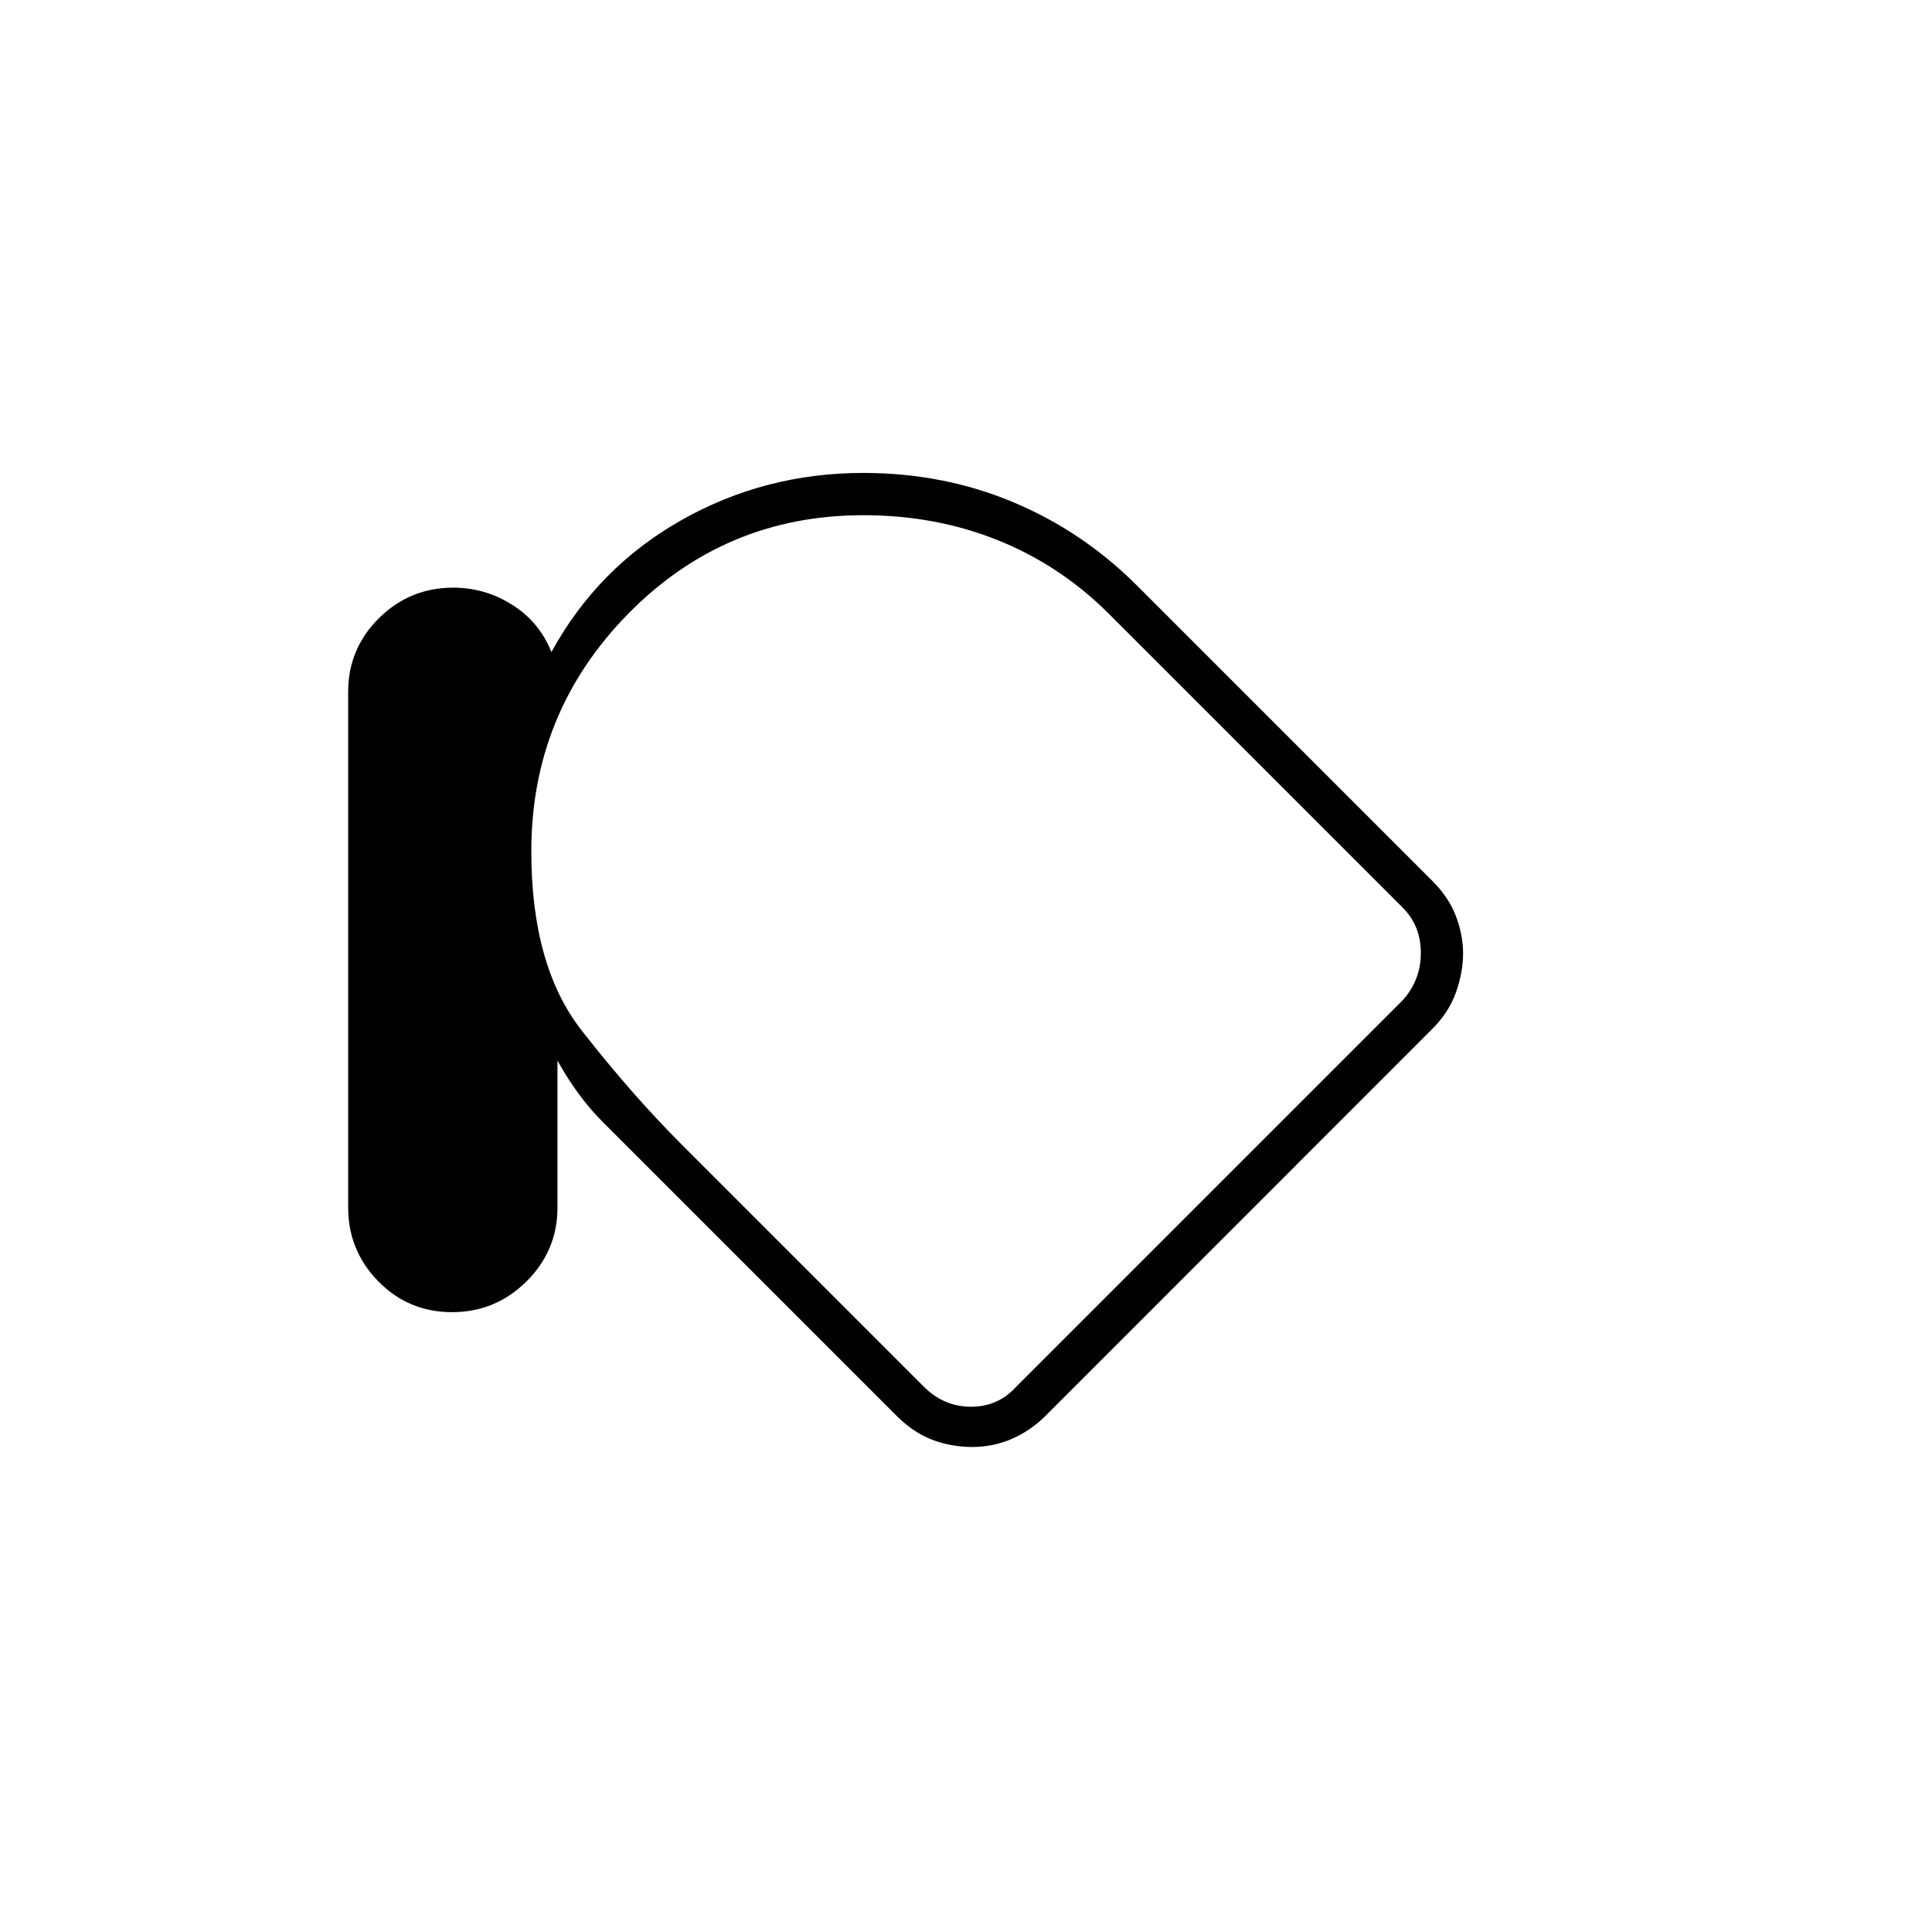 <svg xmlns="http://www.w3.org/2000/svg" height="20" viewBox="0 -960 960 960" width="20"><path d="M224.61-308Q203-308 188-323.29t-15-36.76v-256.18q0-21.47 15.33-36.62Q203.65-668 225.18-668q15.82 0 29.32 8.5T274-636q23-42 64.5-65.5T429-725q39.74 0 74.37 14.5T565-669l147 147q8 8.07 11.5 17.37t3.5 18.47q0 9.16-3.5 19.12-3.5 9.97-11.72 18.22L519.29-256.25q-7.54 7.38-16.75 11.32-9.21 3.93-19.38 3.93-10.16 0-19.5-3.43-9.34-3.44-17.66-11.57L325-377l-25.5-25.5Q287-415 277-433v73q0 21.45-15.39 36.73-15.39 15.27-37 15.27ZM264-537q0 57 25 89t50 57l120 120q10 10 23.5 10t22.5-10l192-192q9-10 9-23.5t-9-22.5L551-655q-24-24-55-36.5T429-704q-68.75 0-116.87 49Q264-606 264-537Zm234 72Z"/></svg>